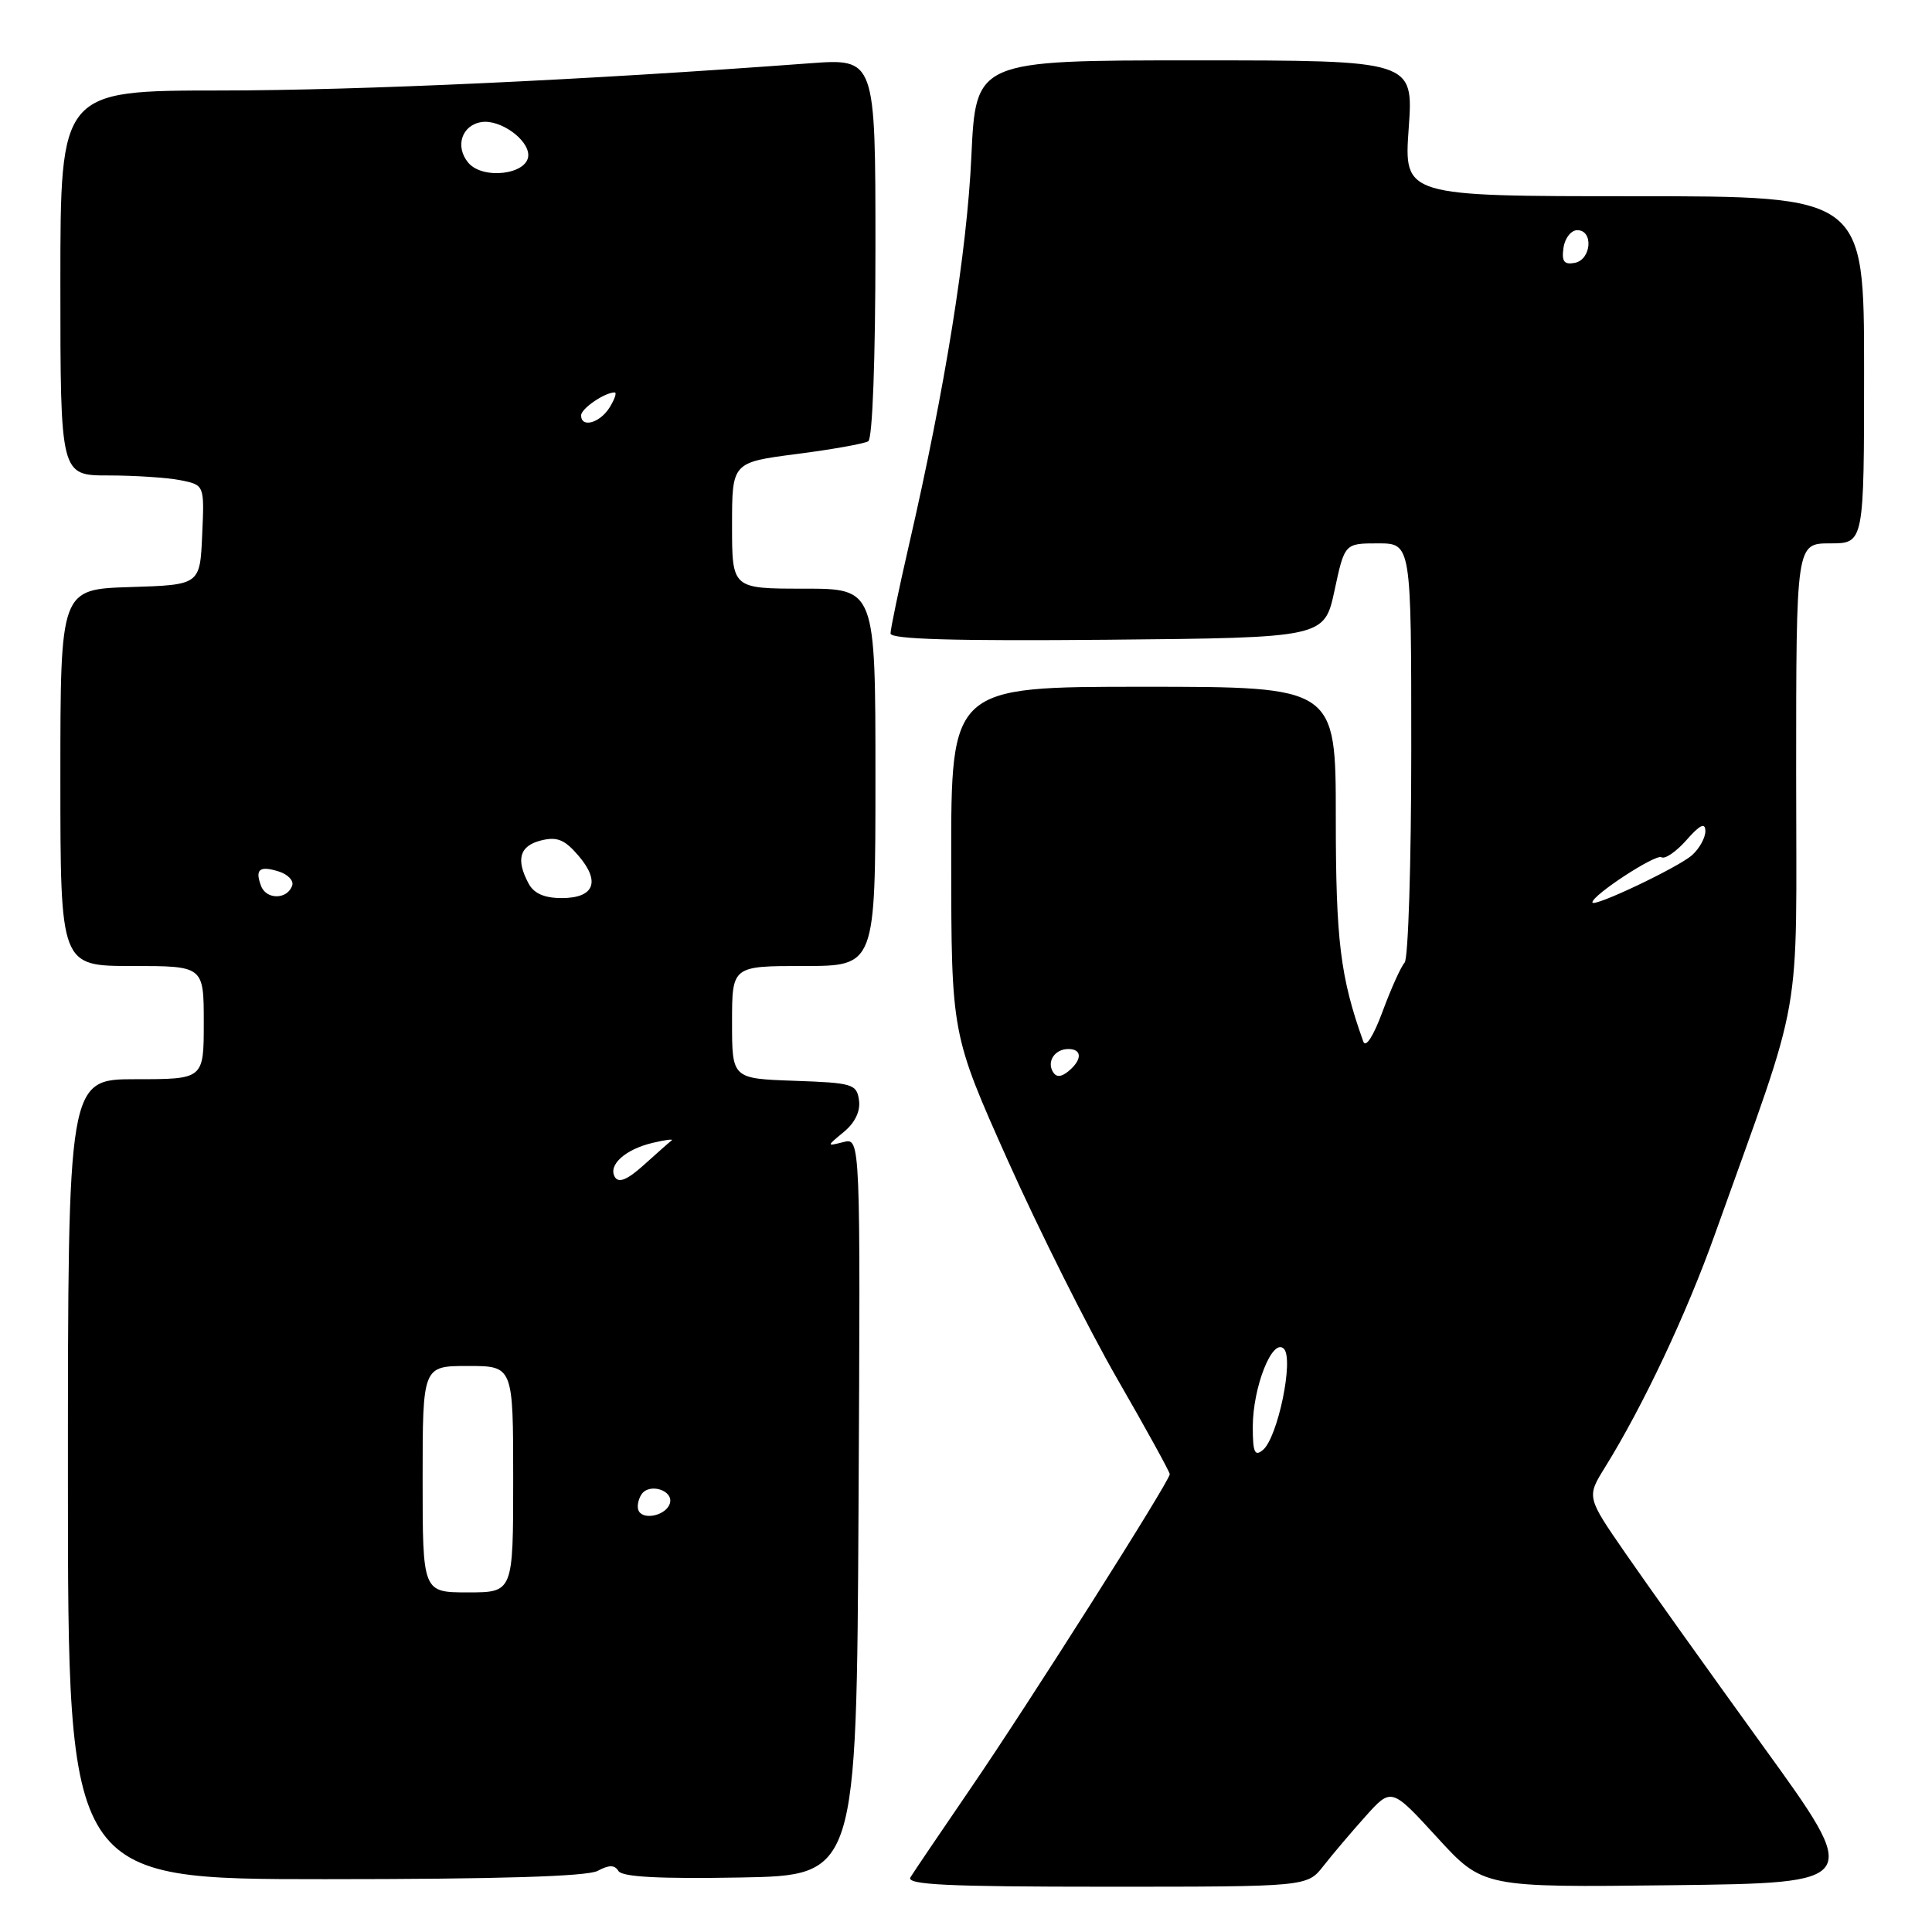 <?xml version="1.0" encoding="UTF-8" standalone="no"?>
<!DOCTYPE svg PUBLIC "-//W3C//DTD SVG 1.1//EN" "http://www.w3.org/Graphics/SVG/1.1/DTD/svg11.dtd" >
<svg xmlns="http://www.w3.org/2000/svg" xmlns:xlink="http://www.w3.org/1999/xlink" version="1.1" viewBox="0 0 256 256">
 <g >
 <path fill="currentColor"
d=" M 175.36 247.25 C 176.54 245.74 179.05 242.78 180.93 240.68 C 184.37 236.85 184.37 236.85 190.43 243.47 C 196.50 250.10 196.50 250.10 221.61 249.80 C 246.73 249.50 246.73 249.50 233.61 231.37 C 226.40 221.39 218.19 209.89 215.37 205.80 C 210.23 198.36 210.23 198.36 212.67 194.43 C 217.73 186.27 223.46 174.13 227.25 163.50 C 239.12 130.26 238.00 136.60 238.00 102.49 C 238.00 72.00 238.00 72.00 242.50 72.00 C 247.00 72.00 247.00 72.00 247.00 49.00 C 247.00 26.00 247.00 26.00 216.51 26.00 C 186.02 26.00 186.02 26.00 186.66 17.00 C 187.30 8.00 187.30 8.00 158.30 8.00 C 129.30 8.00 129.30 8.00 128.71 20.75 C 128.13 33.35 125.23 51.41 120.45 72.18 C 119.10 78.05 118.00 83.34 118.00 83.94 C 118.00 84.71 126.54 84.95 146.74 84.77 C 175.48 84.50 175.48 84.50 176.83 78.25 C 178.17 72.00 178.17 72.00 182.59 72.00 C 187.00 72.00 187.00 72.00 187.00 99.30 C 187.00 114.31 186.60 127.03 186.12 127.55 C 185.64 128.07 184.33 130.97 183.21 134.00 C 181.98 137.32 180.96 138.90 180.64 138.00 C 177.59 129.46 177.00 124.63 177.00 108.32 C 177.00 91.00 177.00 91.00 151.51 91.00 C 126.02 91.00 126.02 91.00 126.04 114.02 C 126.06 137.03 126.06 137.03 133.54 153.77 C 137.66 162.97 144.17 175.97 148.01 182.65 C 151.86 189.33 155.00 195.04 155.00 195.34 C 155.00 196.24 136.31 225.73 128.59 237.00 C 124.64 242.78 121.06 248.06 120.64 248.75 C 120.04 249.74 125.48 250.00 146.55 250.00 C 173.21 250.00 173.21 250.00 175.36 247.25 Z  M 79.19 247.90 C 80.71 247.09 81.44 247.09 81.95 247.92 C 82.44 248.71 87.41 248.97 98.08 248.78 C 113.50 248.50 113.50 248.50 113.76 199.63 C 114.02 150.76 114.02 150.76 111.76 151.33 C 109.50 151.90 109.50 151.90 111.82 149.98 C 113.30 148.76 114.03 147.23 113.82 145.78 C 113.52 143.64 112.98 143.48 105.25 143.21 C 97.00 142.92 97.00 142.92 97.00 135.46 C 97.00 128.00 97.00 128.00 106.50 128.00 C 116.00 128.00 116.00 128.00 116.00 103.00 C 116.00 78.00 116.00 78.00 106.50 78.00 C 97.00 78.00 97.00 78.00 97.00 69.63 C 97.00 61.27 97.00 61.27 105.55 60.16 C 110.25 59.56 114.52 58.79 115.05 58.47 C 115.61 58.12 116.00 47.62 116.00 32.81 C 116.00 7.74 116.00 7.74 107.25 8.39 C 77.44 10.61 47.71 11.98 29.25 11.99 C 8.00 12.00 8.00 12.00 8.00 37.50 C 8.00 63.00 8.00 63.00 14.37 63.00 C 17.88 63.00 22.18 63.29 23.92 63.63 C 27.09 64.27 27.09 64.27 26.79 70.88 C 26.50 77.50 26.50 77.50 17.25 77.79 C 8.00 78.08 8.00 78.08 8.00 103.04 C 8.00 128.00 8.00 128.00 17.50 128.00 C 27.00 128.00 27.00 128.00 27.00 135.50 C 27.00 143.00 27.00 143.00 18.00 143.00 C 9.00 143.00 9.00 143.00 9.00 196.00 C 9.00 249.00 9.00 249.00 43.07 249.00 C 65.99 249.00 77.81 248.64 79.19 247.90 Z  M 166.00 189.09 C 166.00 183.79 168.61 177.21 170.12 178.72 C 171.47 180.07 169.31 190.50 167.34 192.13 C 166.26 193.03 166.00 192.45 166.00 189.09 Z  M 139.53 142.05 C 138.67 140.65 139.77 139.00 141.56 139.00 C 143.40 139.00 143.41 140.42 141.59 141.93 C 140.62 142.73 139.97 142.77 139.53 142.05 Z  M 211.00 119.57 C 211.00 118.60 219.39 113.12 220.15 113.59 C 220.61 113.88 222.11 112.85 223.47 111.31 C 225.24 109.29 225.95 108.95 225.97 110.10 C 225.99 110.97 225.20 112.42 224.22 113.30 C 222.44 114.91 211.00 120.34 211.00 119.57 Z  M 207.17 32.84 C 207.35 31.55 208.18 30.50 209.00 30.50 C 211.17 30.50 210.87 34.40 208.67 34.83 C 207.25 35.10 206.91 34.65 207.17 32.84 Z  M 56.00 196.00 C 56.00 181.00 56.00 181.00 62.00 181.00 C 68.00 181.00 68.00 181.00 68.00 196.00 C 68.00 211.00 68.00 211.00 62.00 211.00 C 56.00 211.00 56.00 211.00 56.00 196.00 Z  M 84.66 200.26 C 84.37 199.79 84.51 198.80 84.97 198.06 C 85.98 196.42 89.34 197.48 88.75 199.25 C 88.25 200.75 85.40 201.46 84.66 200.26 Z  M 81.49 155.99 C 80.51 154.40 82.83 152.29 86.50 151.43 C 88.15 151.04 89.27 150.89 89.00 151.11 C 88.72 151.32 87.08 152.77 85.35 154.33 C 83.18 156.30 82.00 156.80 81.49 155.99 Z  M 34.60 117.41 C 33.75 115.18 34.38 114.67 36.98 115.49 C 38.15 115.87 38.94 116.69 38.72 117.33 C 38.10 119.20 35.31 119.25 34.60 117.41 Z  M 70.04 117.07 C 68.33 113.88 68.85 112.08 71.67 111.37 C 73.80 110.83 74.81 111.24 76.63 113.36 C 79.61 116.82 78.75 119.00 74.43 119.00 C 72.13 119.00 70.74 118.39 70.04 117.07 Z  M 77.00 55.04 C 77.00 54.14 80.13 52.00 81.44 52.00 C 81.76 52.00 81.45 52.90 80.77 54.00 C 79.48 56.06 77.00 56.74 77.00 55.04 Z  M 62.04 21.55 C 60.25 19.39 61.20 16.55 63.84 16.17 C 66.29 15.82 70.00 18.46 70.00 20.55 C 70.00 23.12 63.97 23.87 62.04 21.55 Z "/>
</g>
</svg>